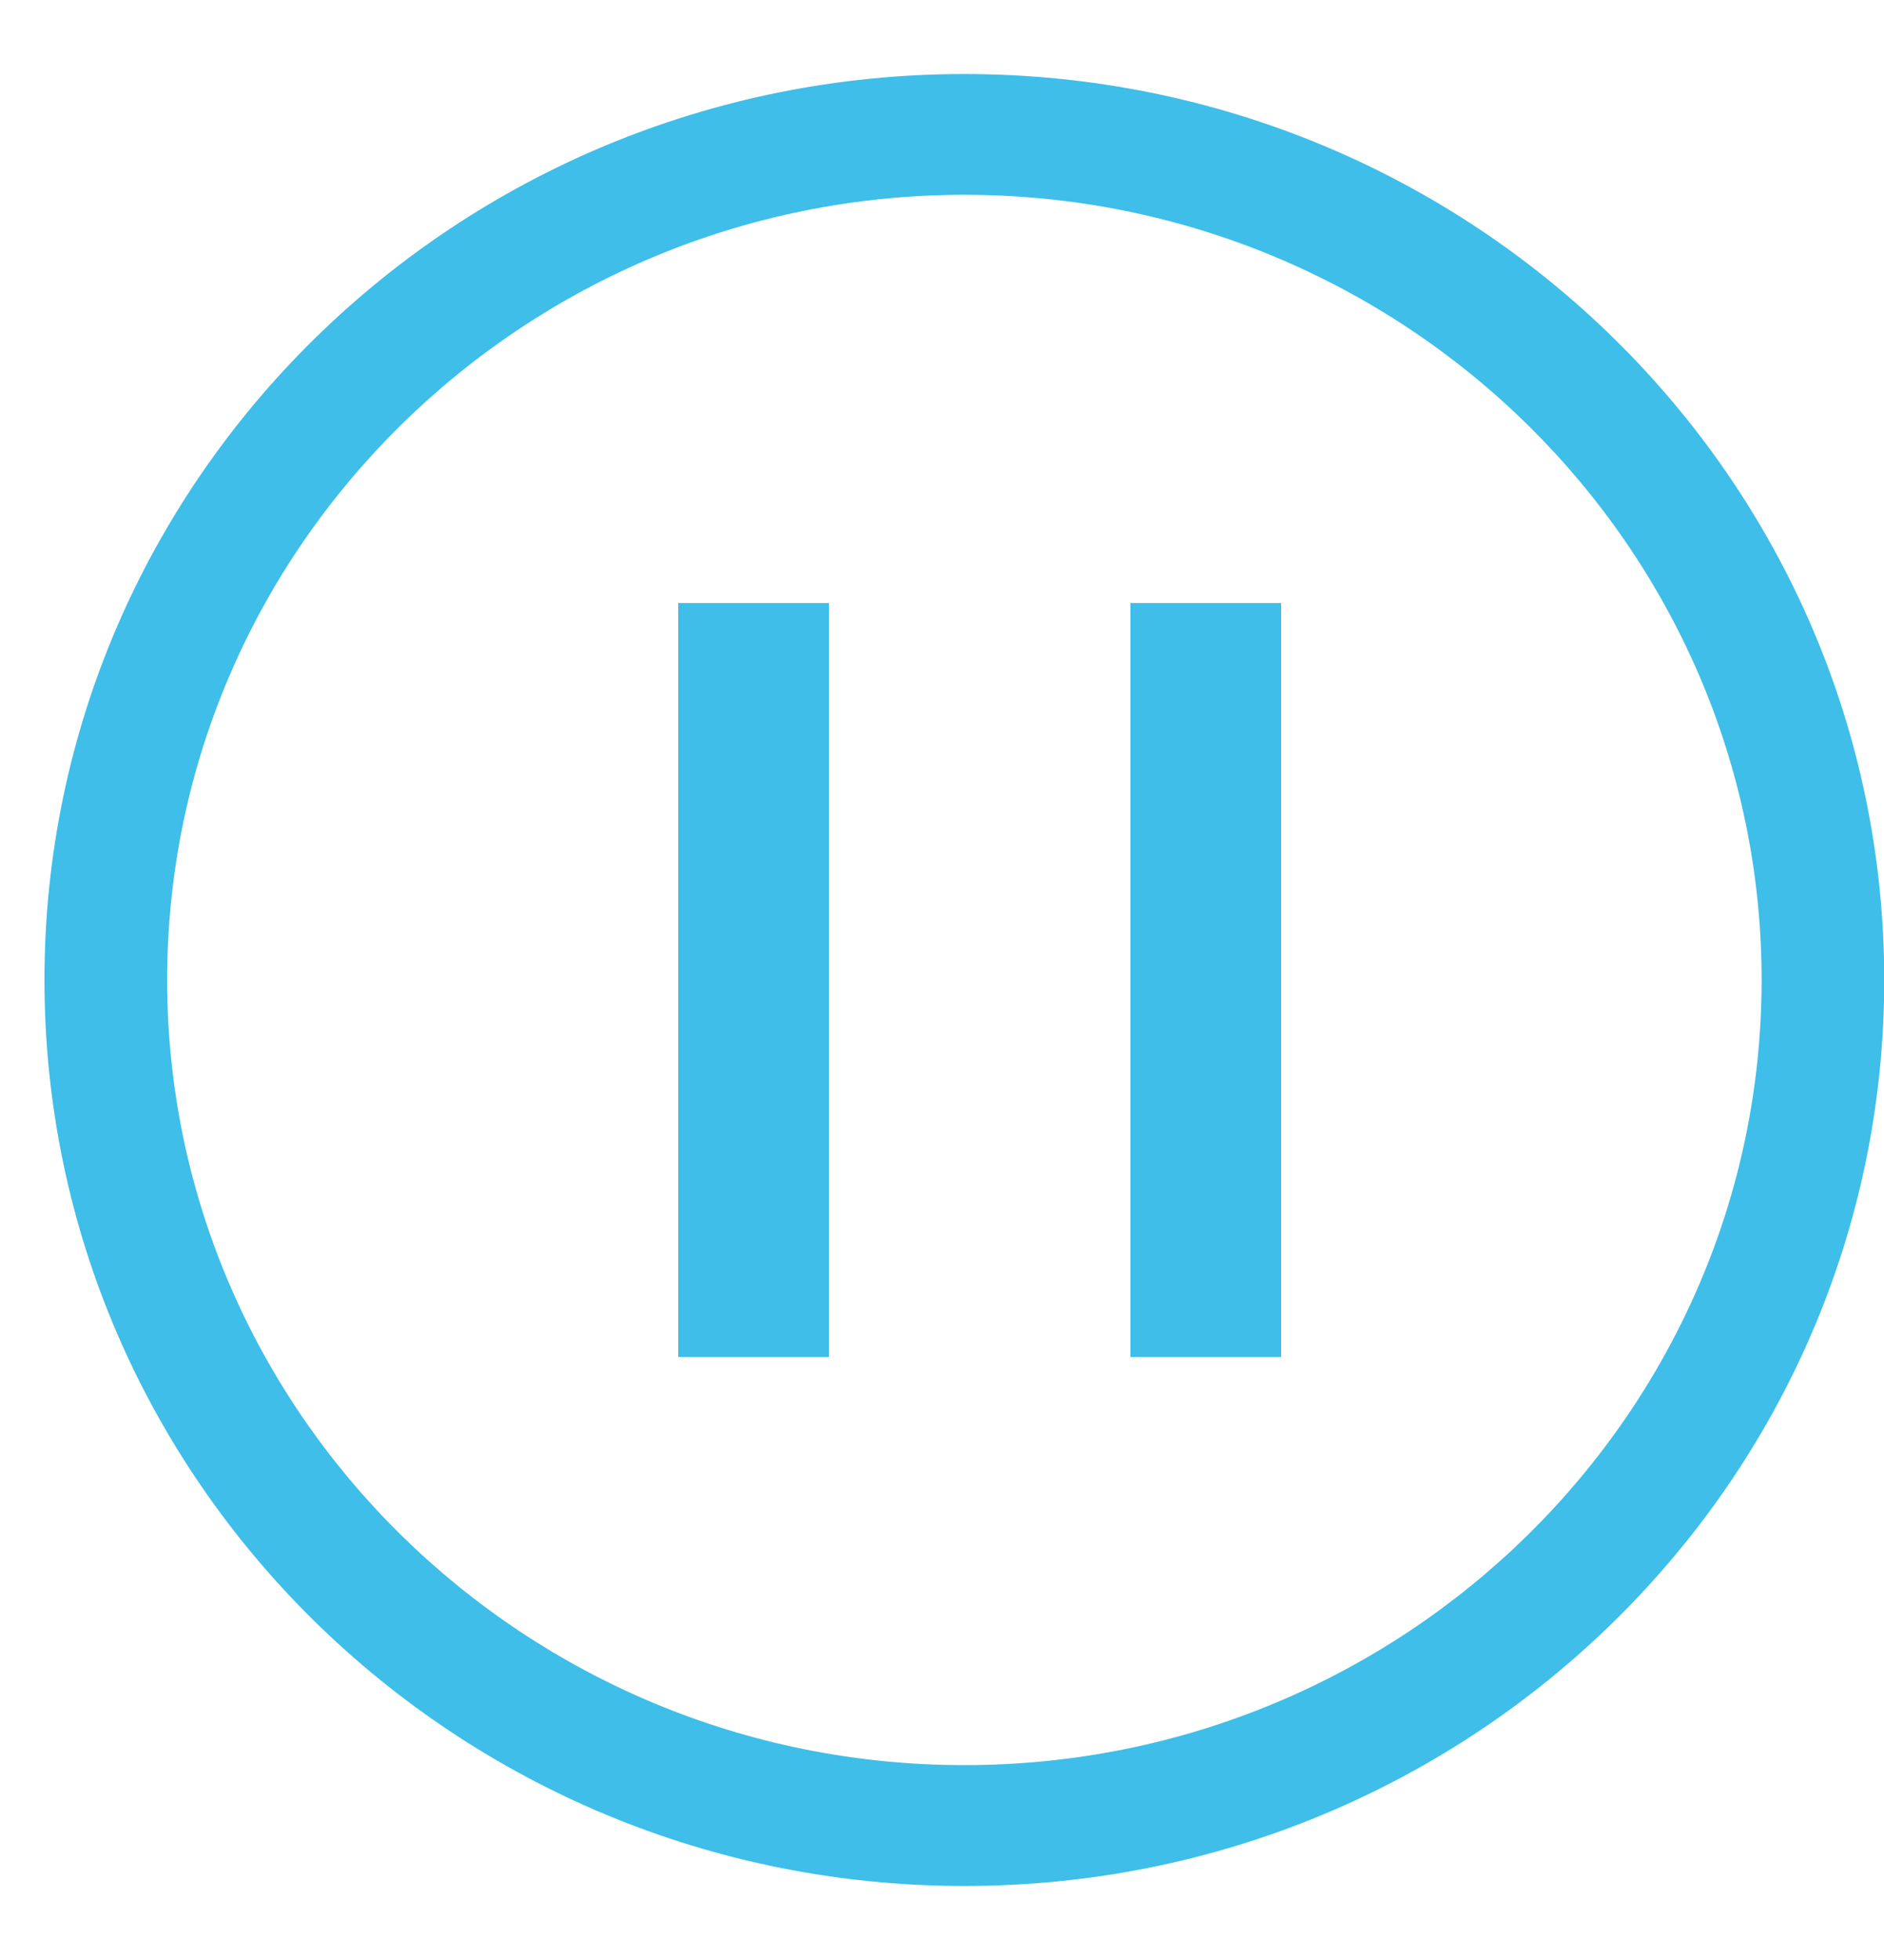<svg 
 xmlns="http://www.w3.org/2000/svg"
 xmlns:xlink="http://www.w3.org/1999/xlink"
 width="25px" height="26px">
<path fill-rule="evenodd"  fill="rgb(62, 190, 232)"
 d="M12.797,0.982 C6.055,0.982 0.590,6.361 0.590,13.000 C0.590,19.638 6.055,25.018 12.797,25.018 C19.539,25.018 25.003,19.638 25.003,13.000 C25.003,6.361 19.539,0.982 12.797,0.982 L12.797,0.982 ZM12.797,23.415 C6.964,23.415 2.218,18.743 2.218,13.000 C2.218,7.257 6.964,2.584 12.797,2.584 C18.630,2.584 23.376,7.257 23.376,13.000 C23.376,18.743 18.630,23.415 12.797,23.415 L12.797,23.415 Z"/>
<path fill-rule="evenodd"  fill="rgb(62, 190, 232)"
 d="M9.000,8.000 L11.000,8.000 L11.000,18.000 L9.000,18.000 L9.000,8.000 Z"/>
<path fill-rule="evenodd"  fill="rgb(62, 190, 232)"
 d="M15.000,8.000 L17.000,8.000 L17.000,18.000 L15.000,18.000 L15.000,8.000 Z"/>
</svg>
